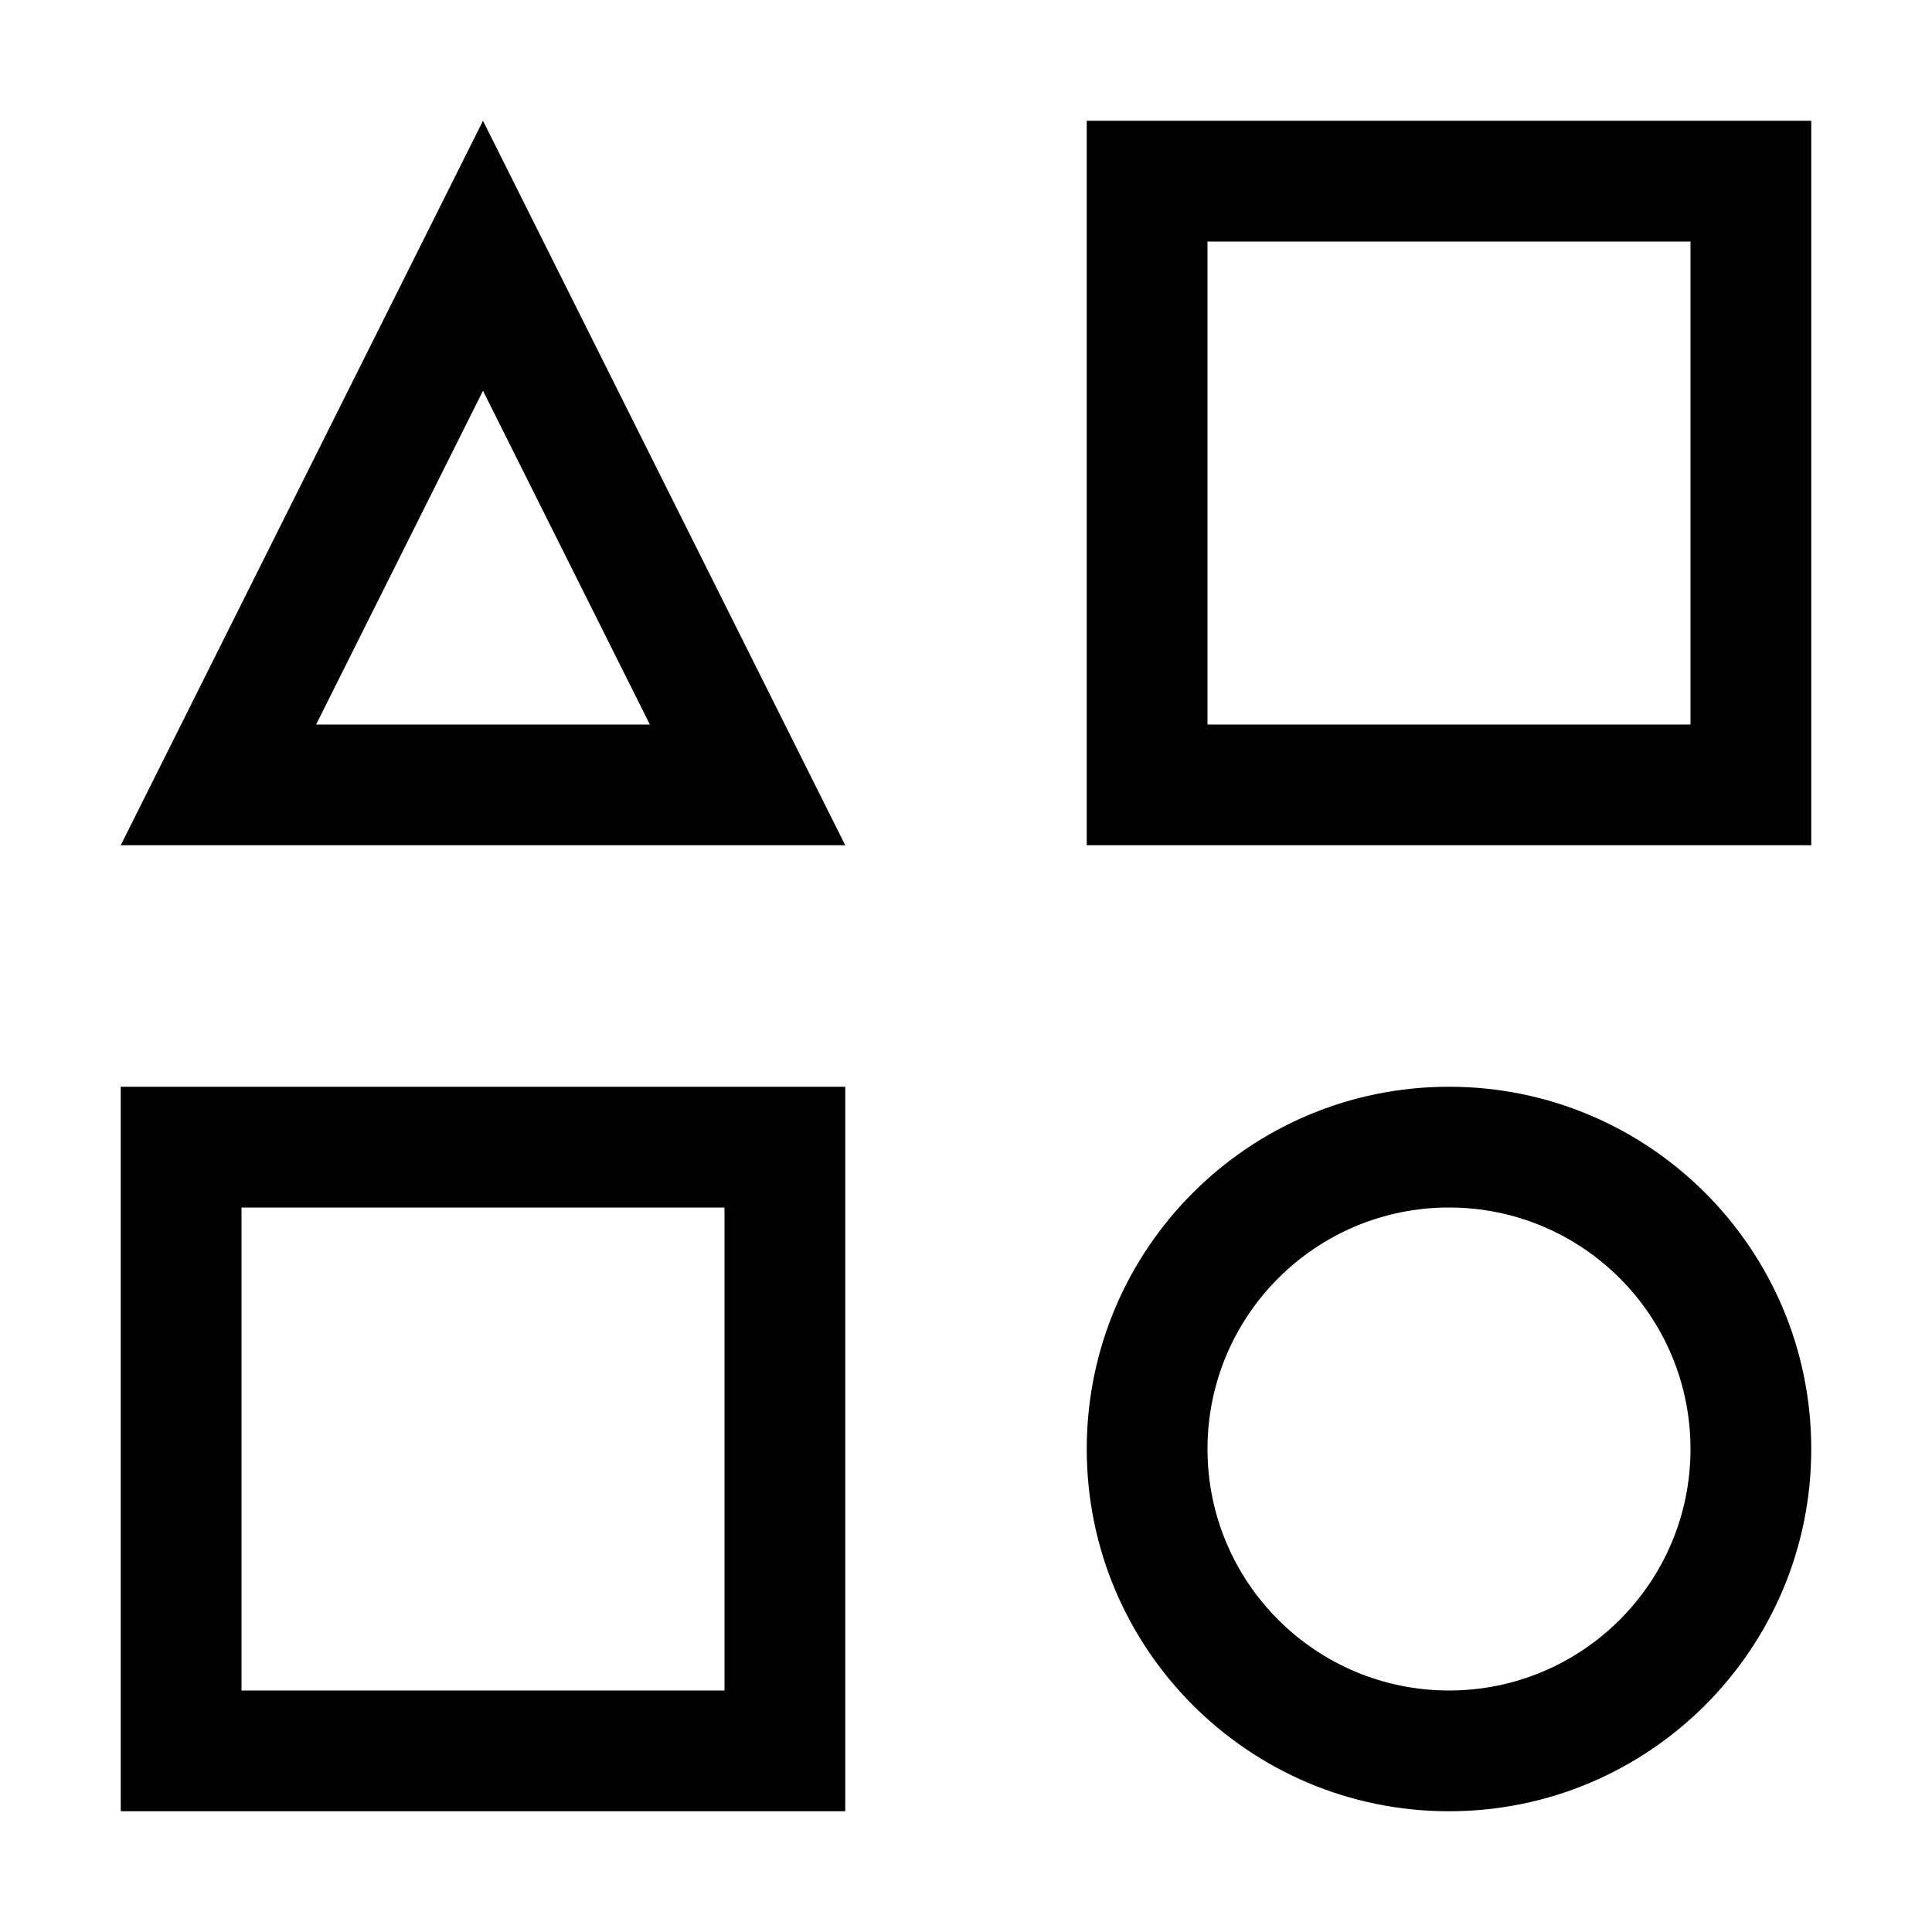 <svg width="16" height="16" viewBox="0 0 16 16" fill="none" xmlns="http://www.w3.org/2000/svg">
<path fill-rule="evenodd" clip-rule="evenodd" d="M1 7L4 1L7 7H1ZM2.618 6L4 3.236L5.382 6H2.618ZM2 14V10H6V14H2ZM1 15V9H7V15H1ZM14 2H10V6H14V2ZM9 1V7H15V1H9ZM12 14C10.895 14 10 13.104 10 12C10 10.896 10.895 10 12 10C13.105 10 14 10.896 14 12C14 13.104 13.105 14 12 14ZM9 12C9 10.343 10.343 9 12 9C13.657 9 15 10.343 15 12C15 13.657 13.657 15 12 15C10.343 15 9 13.657 9 12Z" fill="black"/>
</svg>

